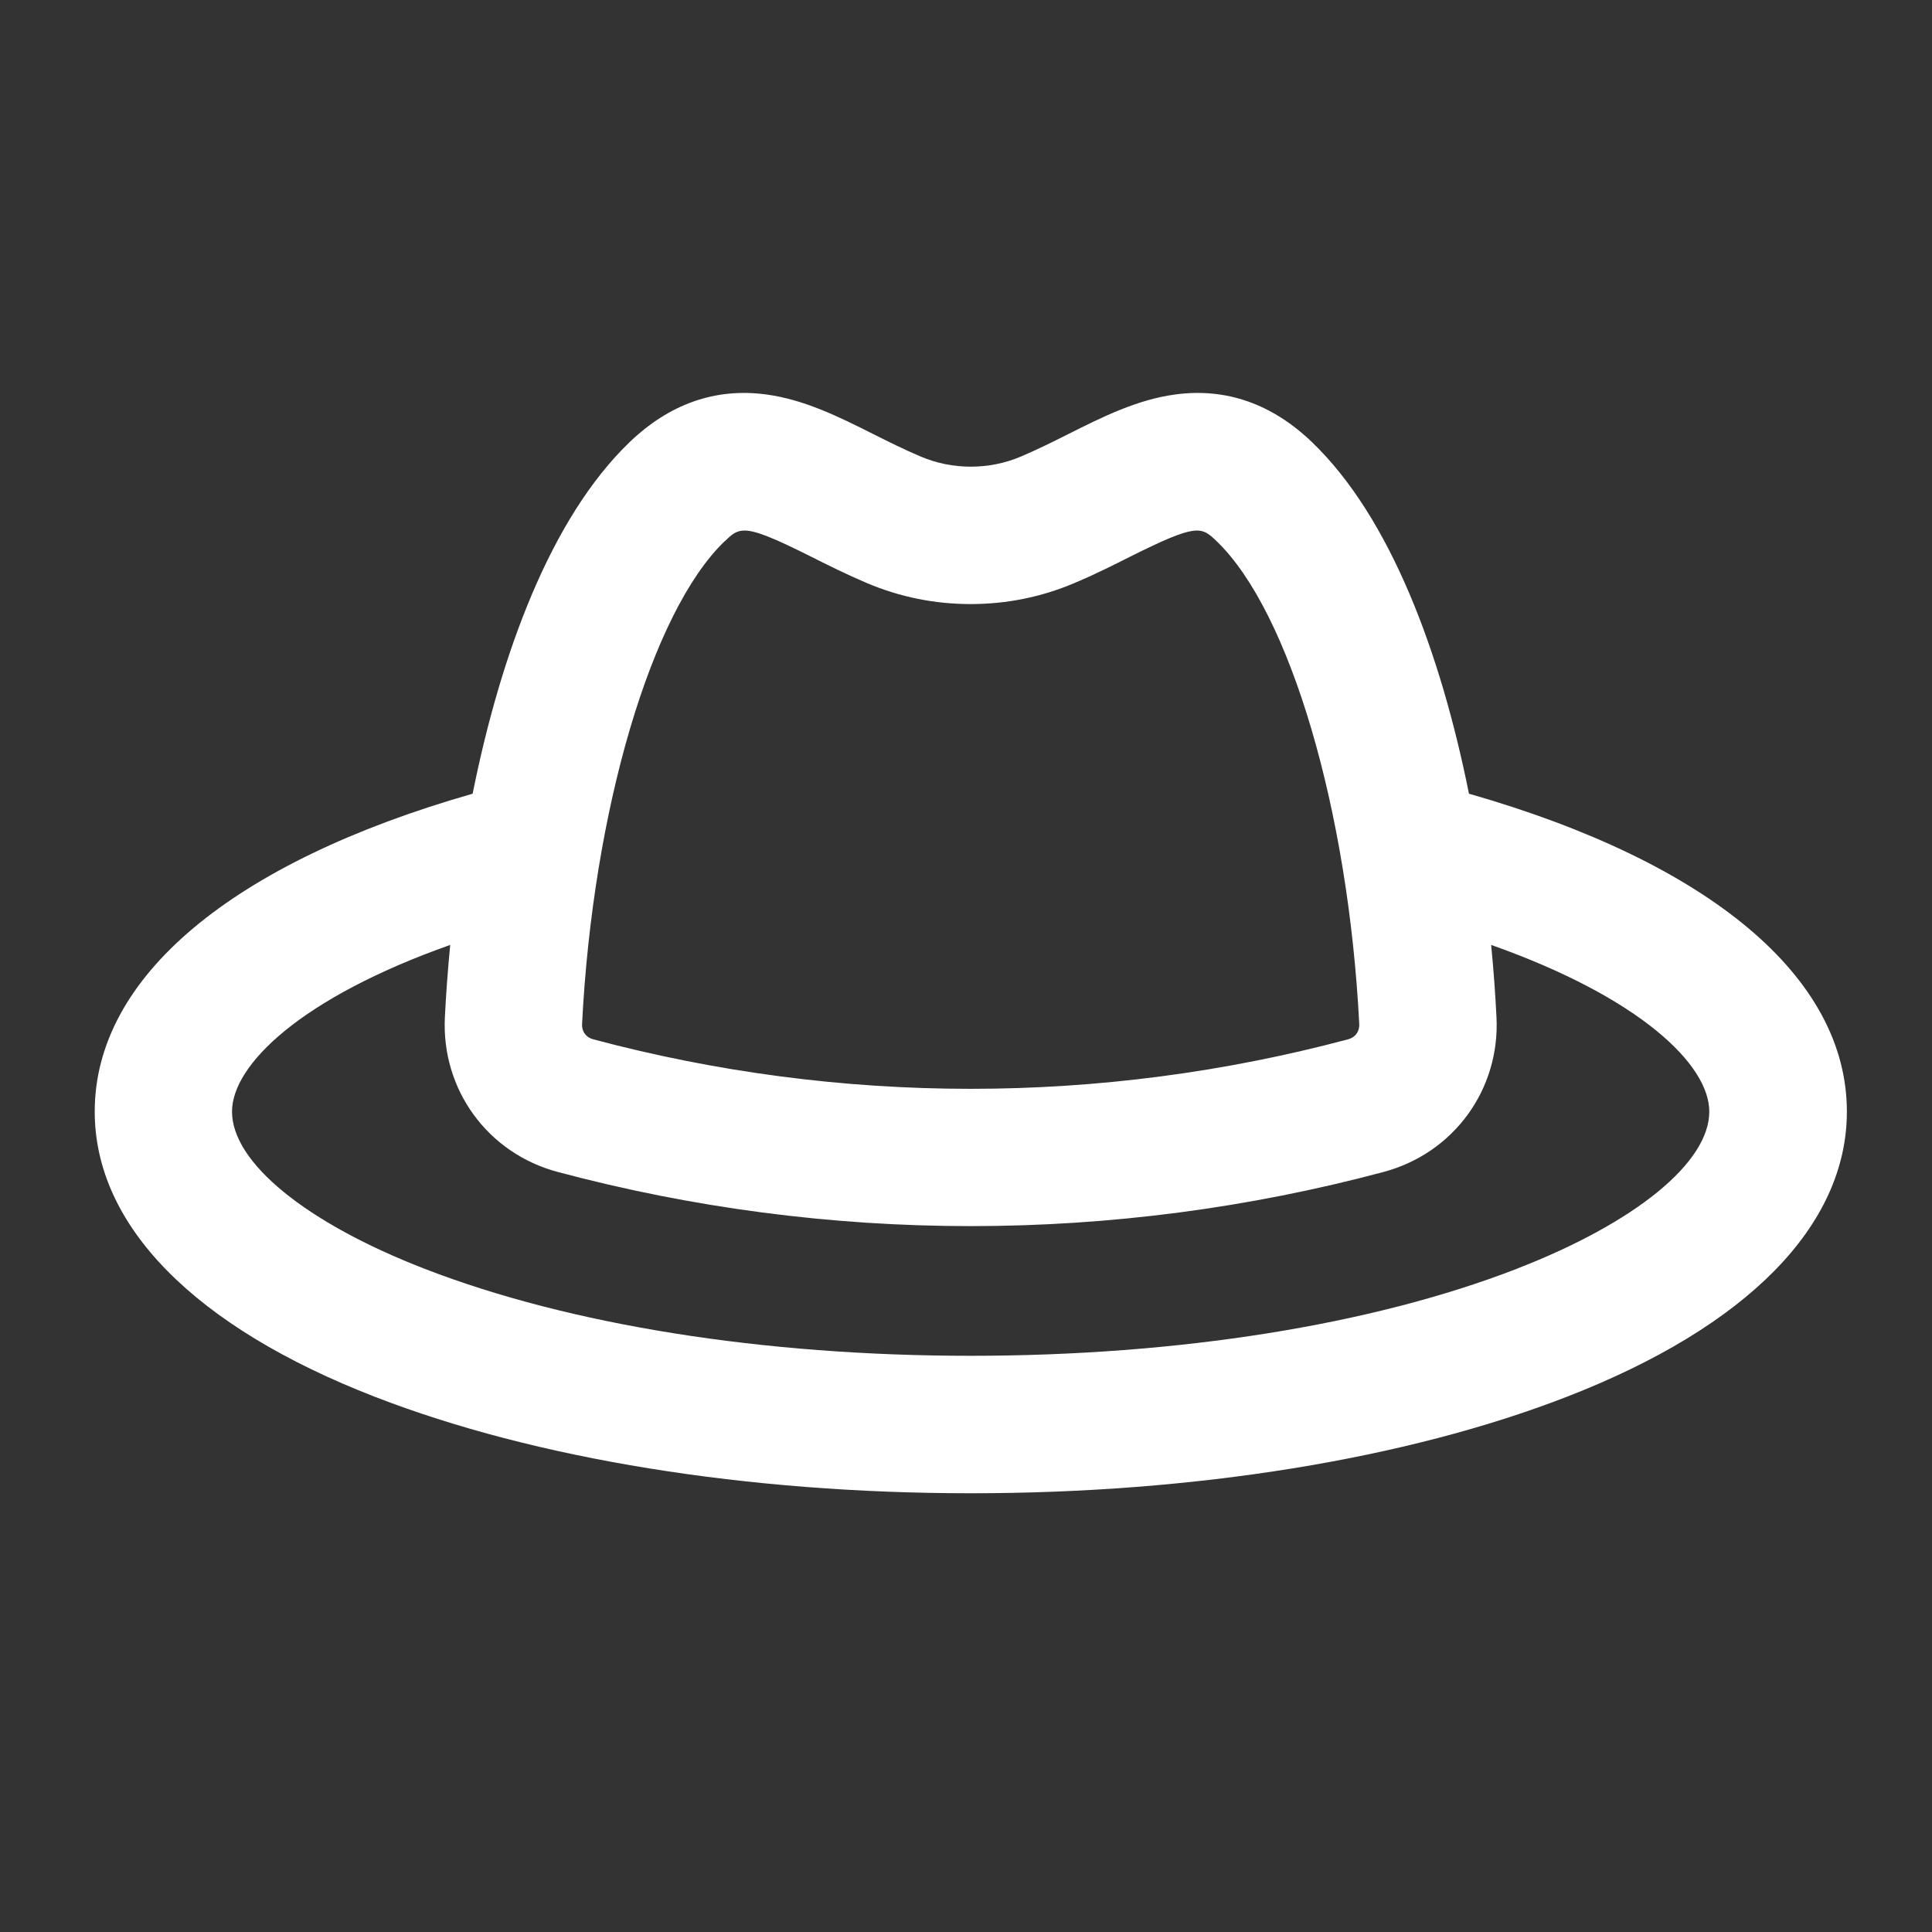 <svg width="33" height="33" viewBox="0 0 33 33" fill="none" xmlns="http://www.w3.org/2000/svg">
<rect x="0" y="0" width="33" height="33" fill="#333333" stroke="none"/>
<path d="M25.091 13.557C24.608 11.153 23.752 8.845 22.416 7.558C21.732 6.899 20.946 6.622 20.081 6.737C19.426 6.823 18.825 7.124 18.244 7.416C17.983 7.547 17.712 7.682 17.438 7.798C17.167 7.913 16.88 7.971 16.582 7.971C16.285 7.971 15.997 7.913 15.726 7.798C15.451 7.682 15.181 7.547 14.919 7.416C14.339 7.124 13.738 6.824 13.083 6.737C12.218 6.622 11.432 6.899 10.748 7.558C9.412 8.847 8.556 11.153 8.073 13.557C3.96 14.733 1.618 16.692 1.618 18.987C1.618 20.933 3.32 22.663 6.407 23.86C9.143 24.921 12.757 25.506 16.582 25.506C20.407 25.506 24.021 24.922 26.757 23.86C29.845 22.664 31.546 20.933 31.546 18.987C31.546 16.692 29.205 14.734 25.091 13.557H25.091ZM12.376 9.248C12.492 9.137 12.569 9.062 12.716 9.062C12.906 9.062 13.212 9.186 13.866 9.514C14.147 9.656 14.466 9.814 14.809 9.96C15.371 10.198 15.967 10.318 16.579 10.318C17.193 10.318 17.788 10.198 18.349 9.96C18.693 9.816 19.012 9.655 19.293 9.514C20.456 8.932 20.518 8.993 20.785 9.248C22.032 10.45 23.032 13.841 23.217 17.492C23.223 17.619 23.151 17.719 23.027 17.752C20.924 18.313 18.756 18.598 16.579 18.598C14.403 18.598 12.234 18.313 10.132 17.752C10.008 17.719 9.936 17.619 9.942 17.492C10.127 13.841 11.127 10.45 12.374 9.248L12.376 9.248ZM25.908 21.672C23.436 22.631 20.123 23.158 16.581 23.158C13.038 23.158 9.726 22.631 7.253 21.672C5.225 20.886 3.963 19.857 3.963 18.987C3.963 18.188 5.142 17.042 7.69 16.14C7.649 16.561 7.619 16.973 7.599 17.372C7.536 18.61 8.329 19.699 9.527 20.018C11.827 20.632 14.2 20.943 16.58 20.943C18.96 20.943 21.334 20.632 23.632 20.018C24.83 19.698 25.624 18.609 25.561 17.372C25.541 16.972 25.511 16.559 25.47 16.14C28.017 17.041 29.196 18.187 29.196 18.987C29.196 19.857 27.936 20.885 25.906 21.672H25.908Z" fill="white"/>
</svg>
